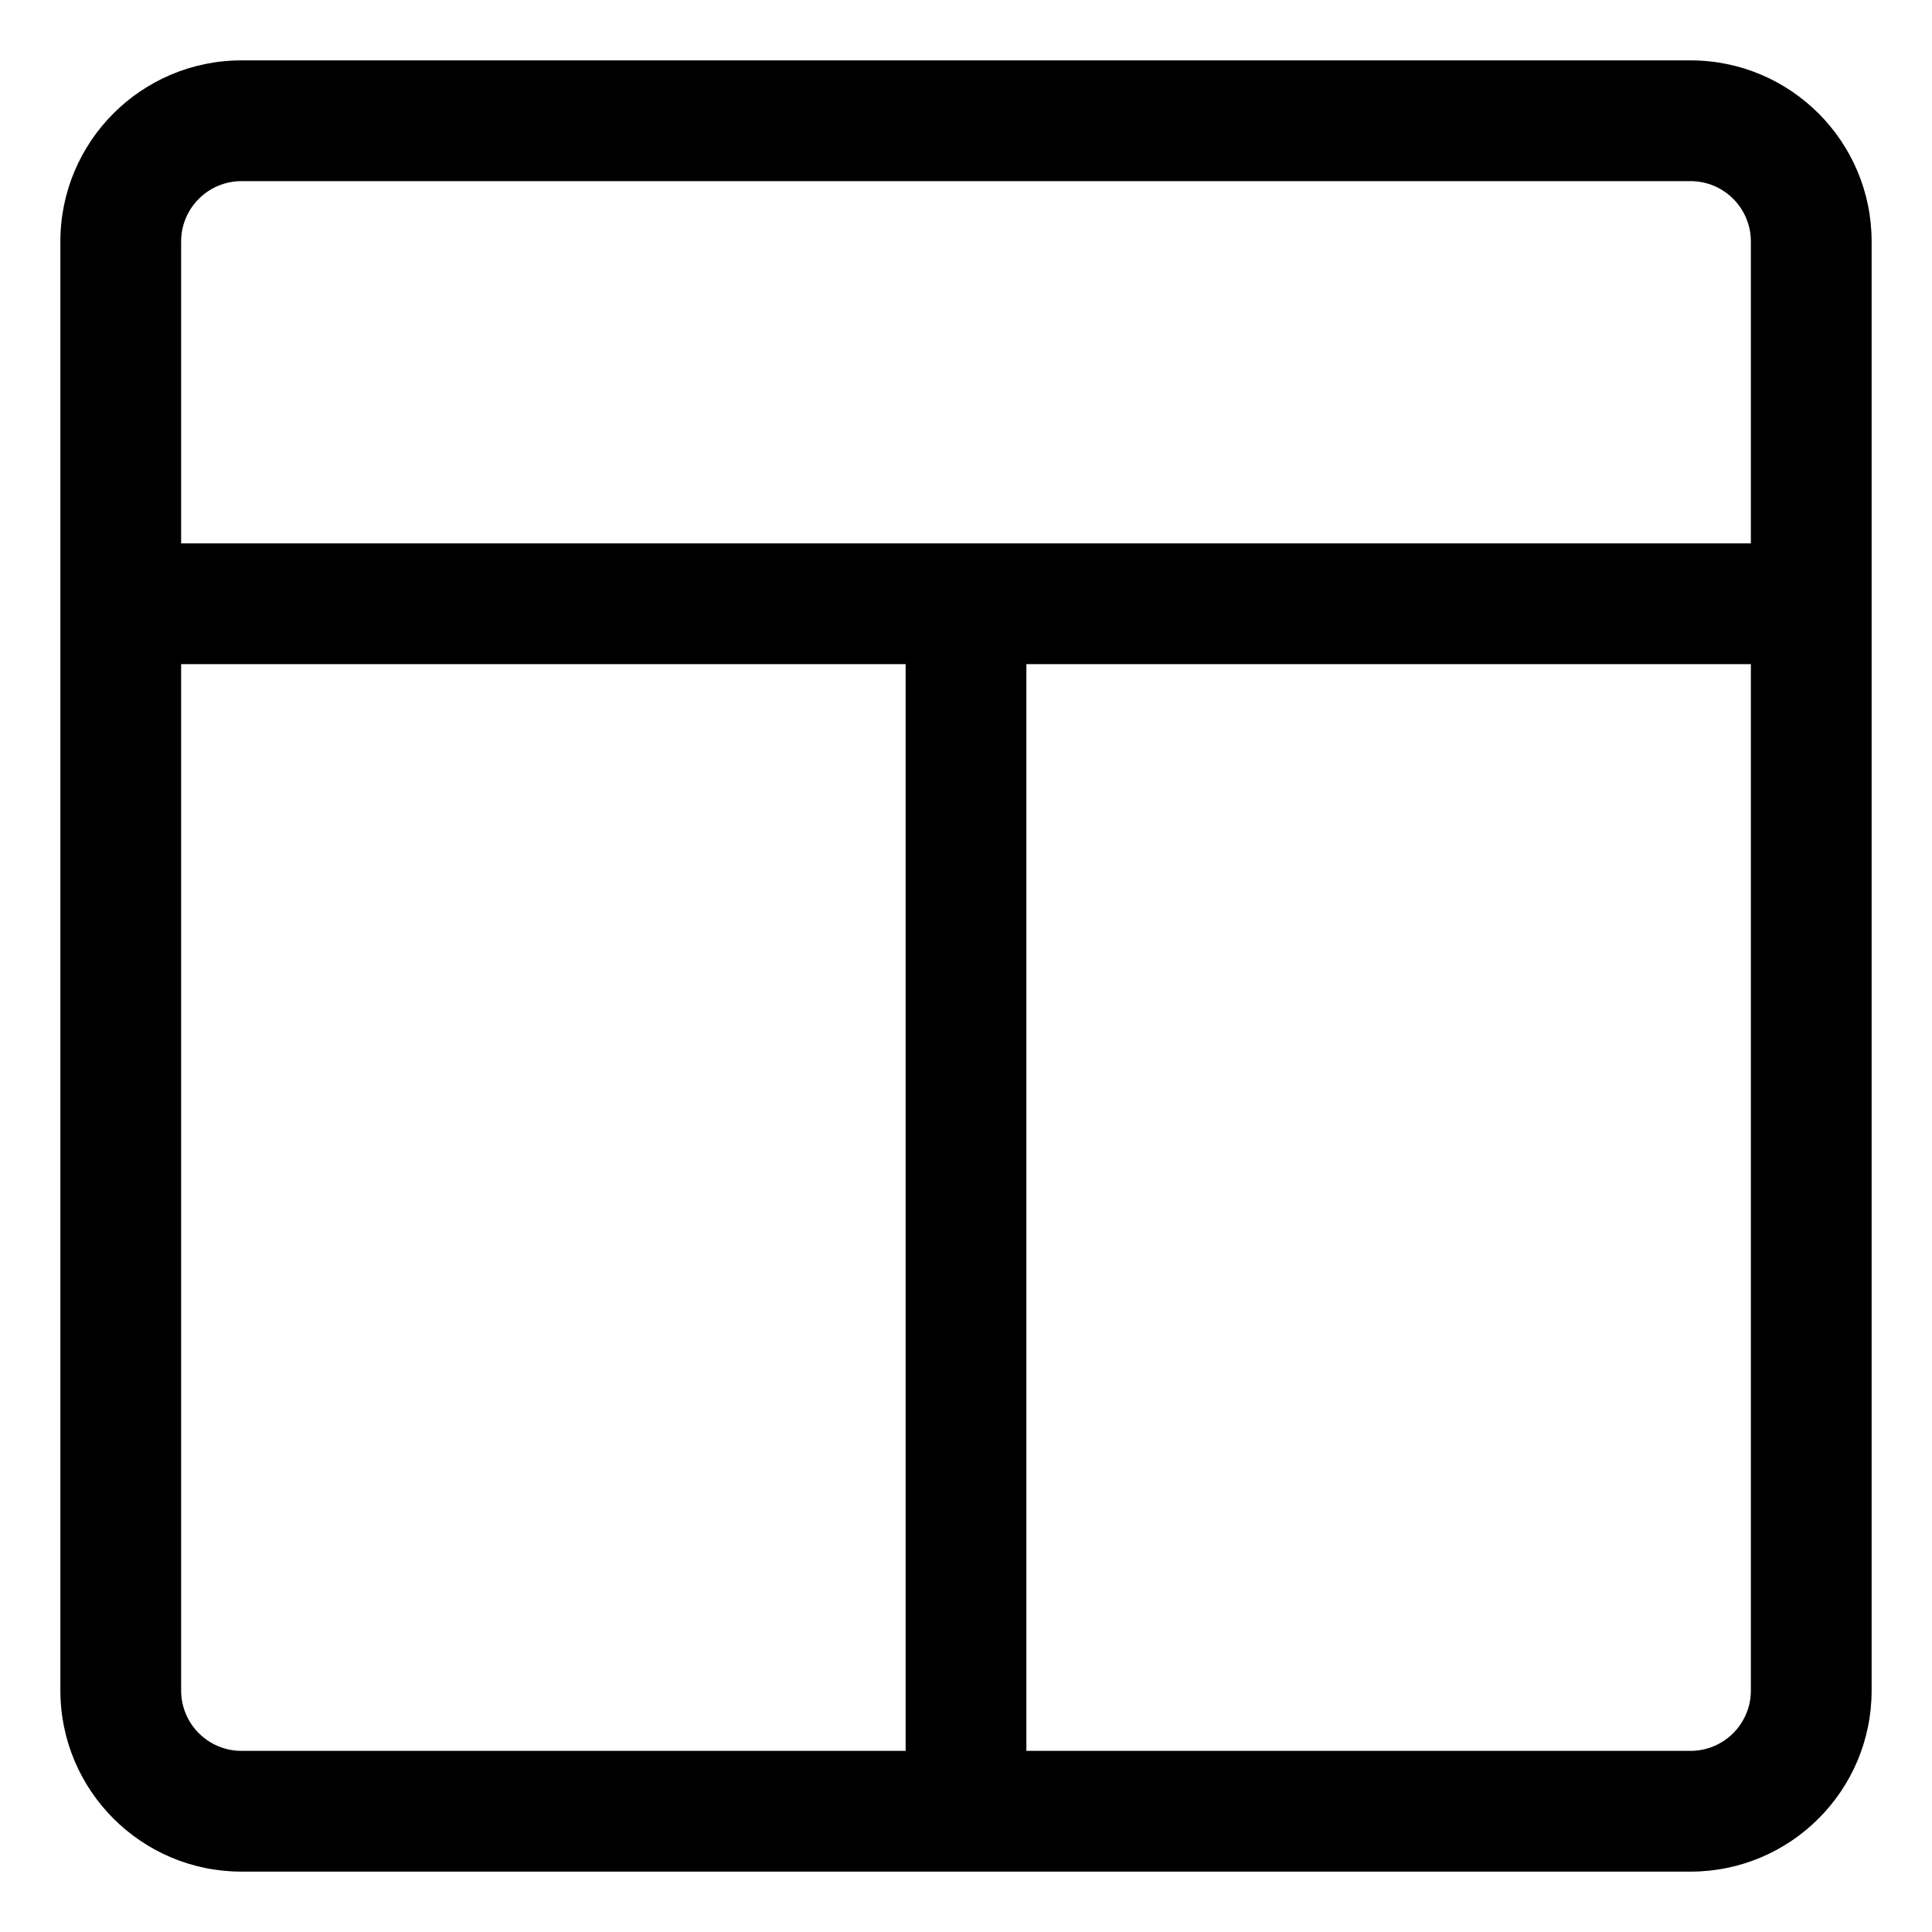 <svg width="16" height="16" viewBox="0 0 16 16" fill="none" xmlns="http://www.w3.org/2000/svg">
<g clip-path="url(#clip0_397_11480)">
<path fill-rule="evenodd" clip-rule="evenodd" d="M0.5 2C0.5 1.172 1.172 0.5 2 0.5H14C14.828 0.5 15.5 1.172 15.5 2V5V14C15.5 14.828 14.828 15.5 14 15.5H8H2C1.172 15.5 0.5 14.828 0.5 14V5V2ZM8.5 14.5H14C14.276 14.5 14.5 14.276 14.5 14V5.5H8.5V14.5ZM7.5 5.5V14.5H2C1.724 14.5 1.5 14.276 1.5 14V5.5H7.5ZM8 4.5H14.5V2C14.5 1.724 14.276 1.5 14 1.5H2C1.724 1.5 1.5 1.724 1.5 2V4.5H8Z" fill="currentColor"/>
</g>
<defs>
<clipPath id="clip0_397_11480">
<rect width="16" height="16" fill="white"/>
</clipPath>
</defs>
</svg>
